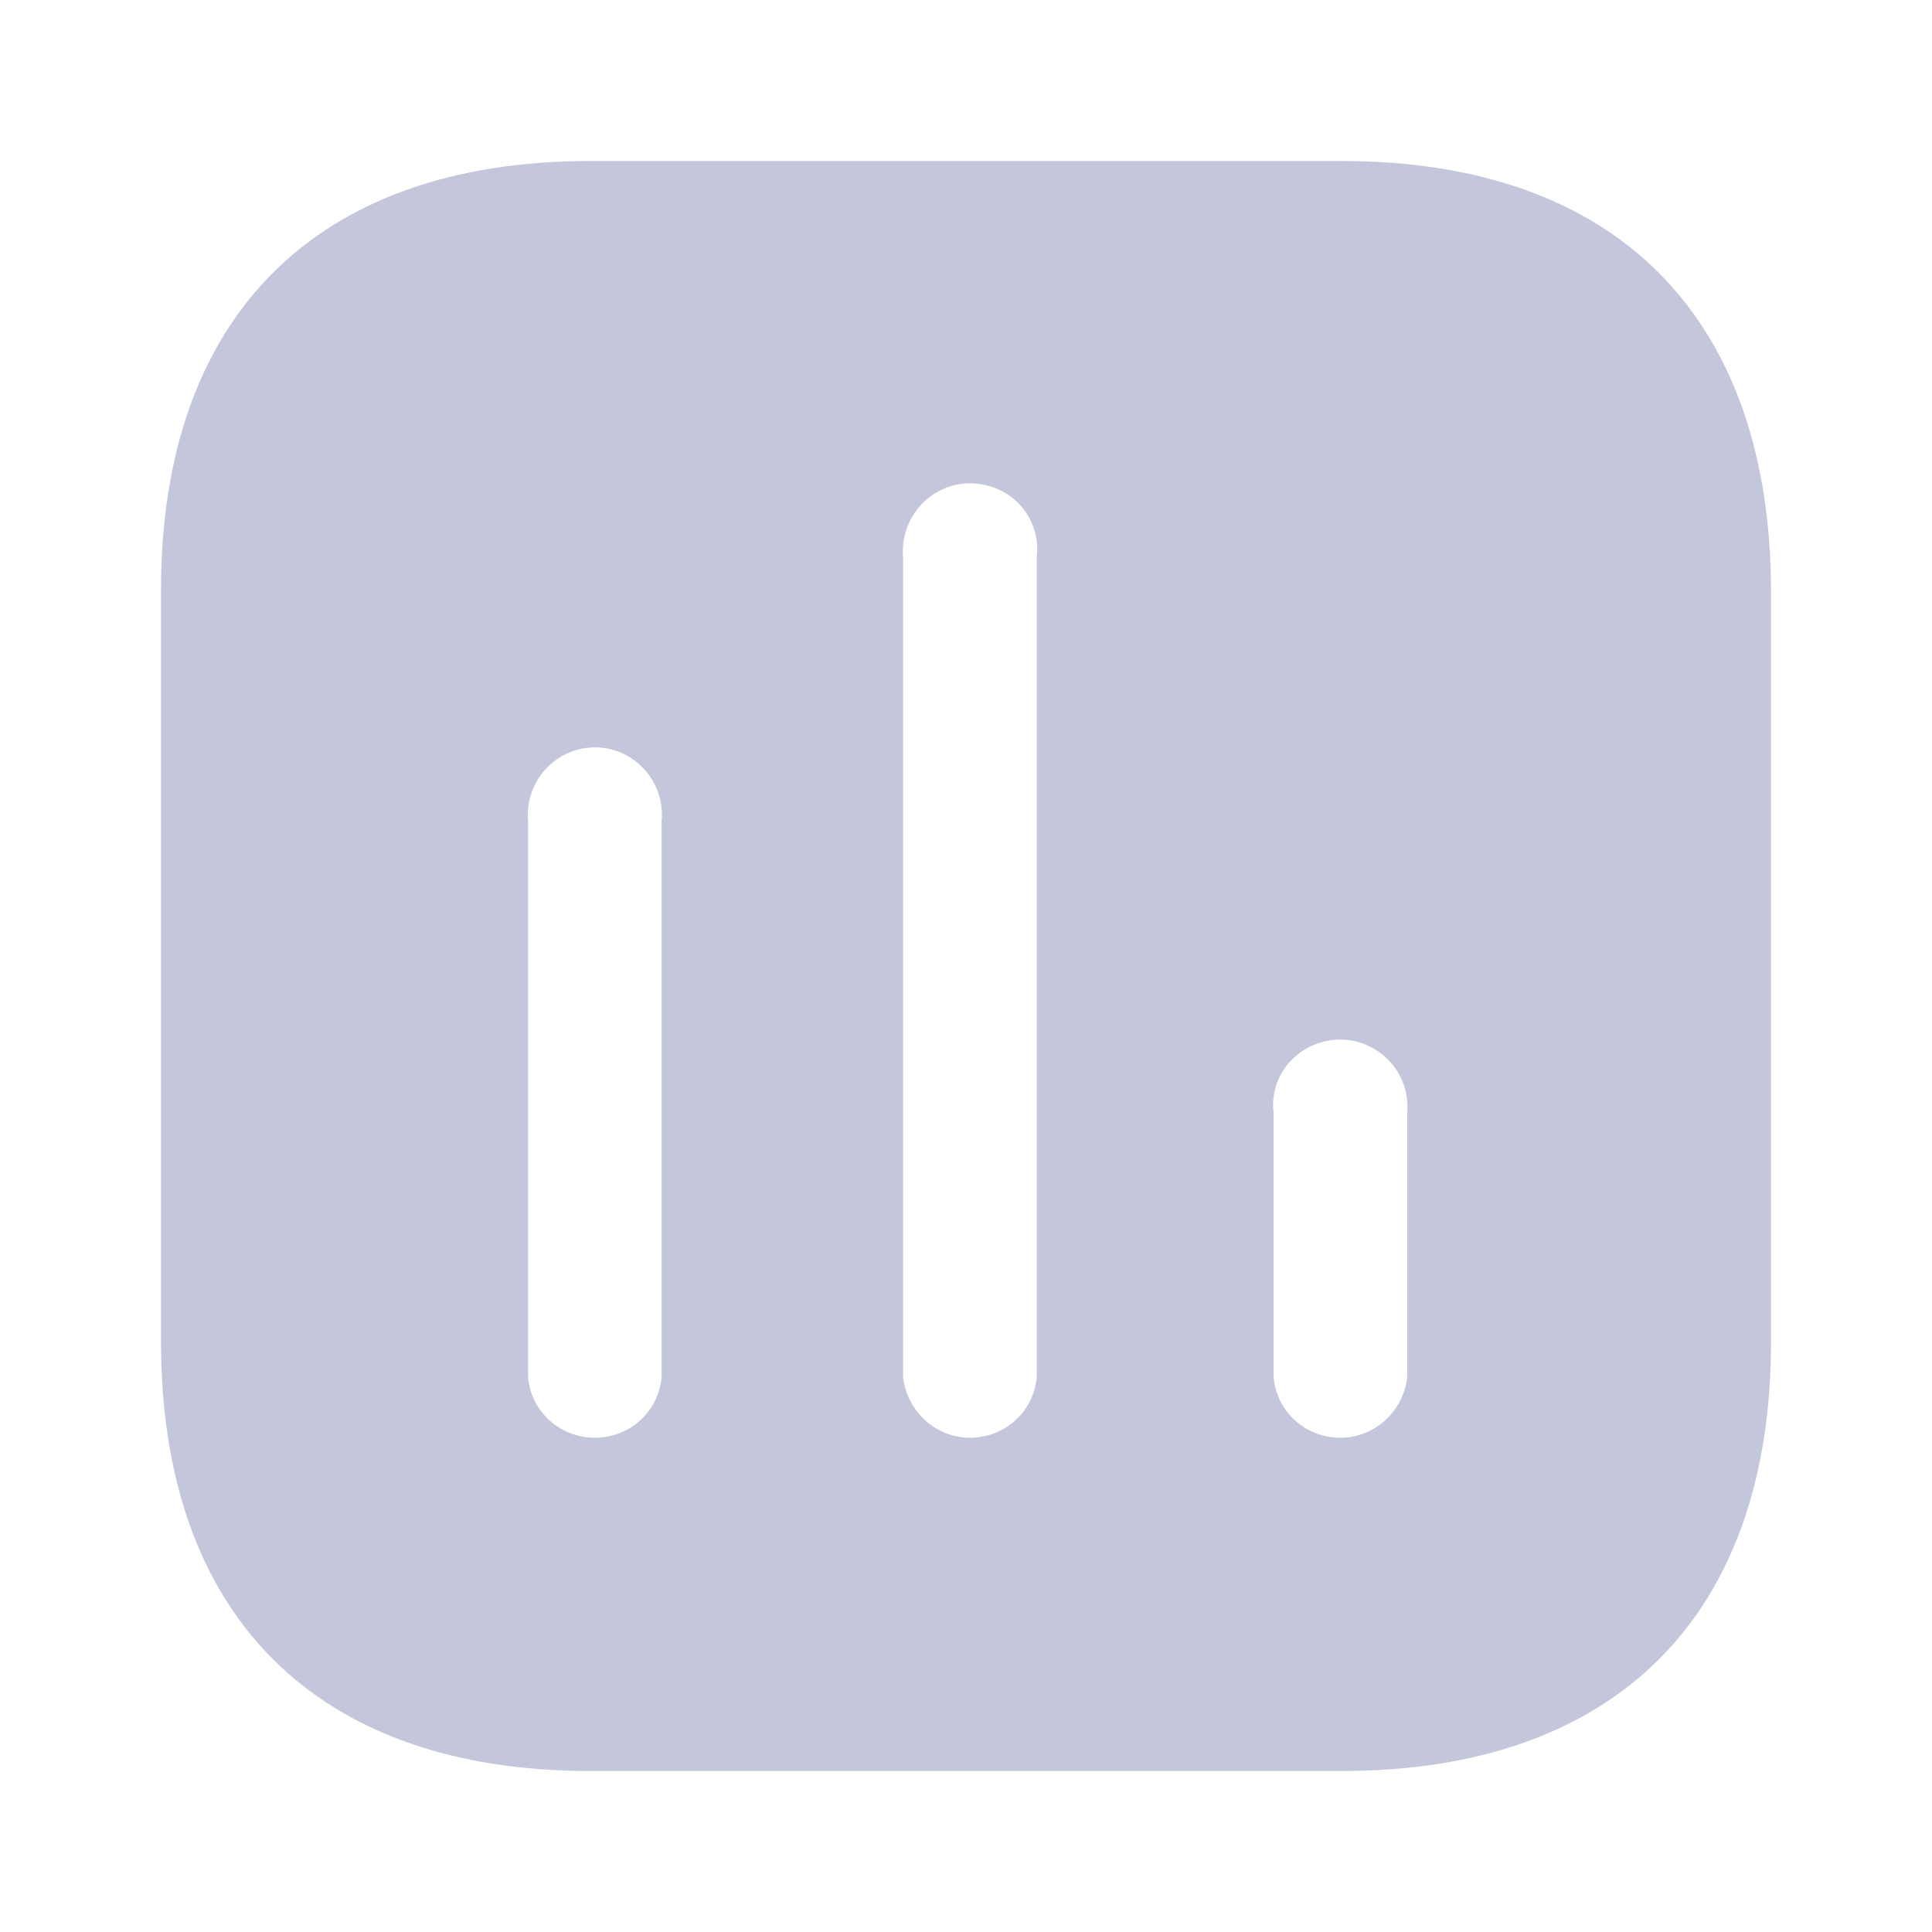 <svg width="18" height="18" viewBox="0 0 18 18" fill="none" xmlns="http://www.w3.org/2000/svg">
    <path d="M12.502 1.5C15.053 1.5 16.493 2.947 16.5 5.497V12.503C16.5 15.053 15.053 16.5 12.502 16.5H5.497C2.947 16.5 1.5 15.053 1.5 12.503V5.497C1.5 2.947 2.947 1.5 5.497 1.5H12.502ZM5.872 7.058C5.67 6.931 5.415 6.931 5.213 7.058C5.01 7.185 4.898 7.417 4.92 7.651V12.832C4.949 13.155 5.22 13.395 5.542 13.395C5.865 13.395 6.134 13.155 6.164 12.832V7.651C6.188 7.417 6.074 7.185 5.872 7.058ZM9.375 4.598C9.165 4.471 8.91 4.471 8.708 4.598C8.505 4.725 8.393 4.958 8.414 5.191V12.832C8.453 13.155 8.722 13.395 9.037 13.395C9.36 13.395 9.629 13.155 9.659 12.832V5.191C9.689 4.958 9.578 4.725 9.375 4.598ZM12.817 9.781C12.615 9.653 12.361 9.653 12.151 9.781C11.947 9.908 11.836 10.132 11.866 10.372V12.832C11.896 13.155 12.164 13.395 12.488 13.395C12.803 13.395 13.072 13.155 13.111 12.832V10.372C13.132 10.132 13.02 9.908 12.817 9.781Z"
          fill="#C4C7DB"/>
</svg>